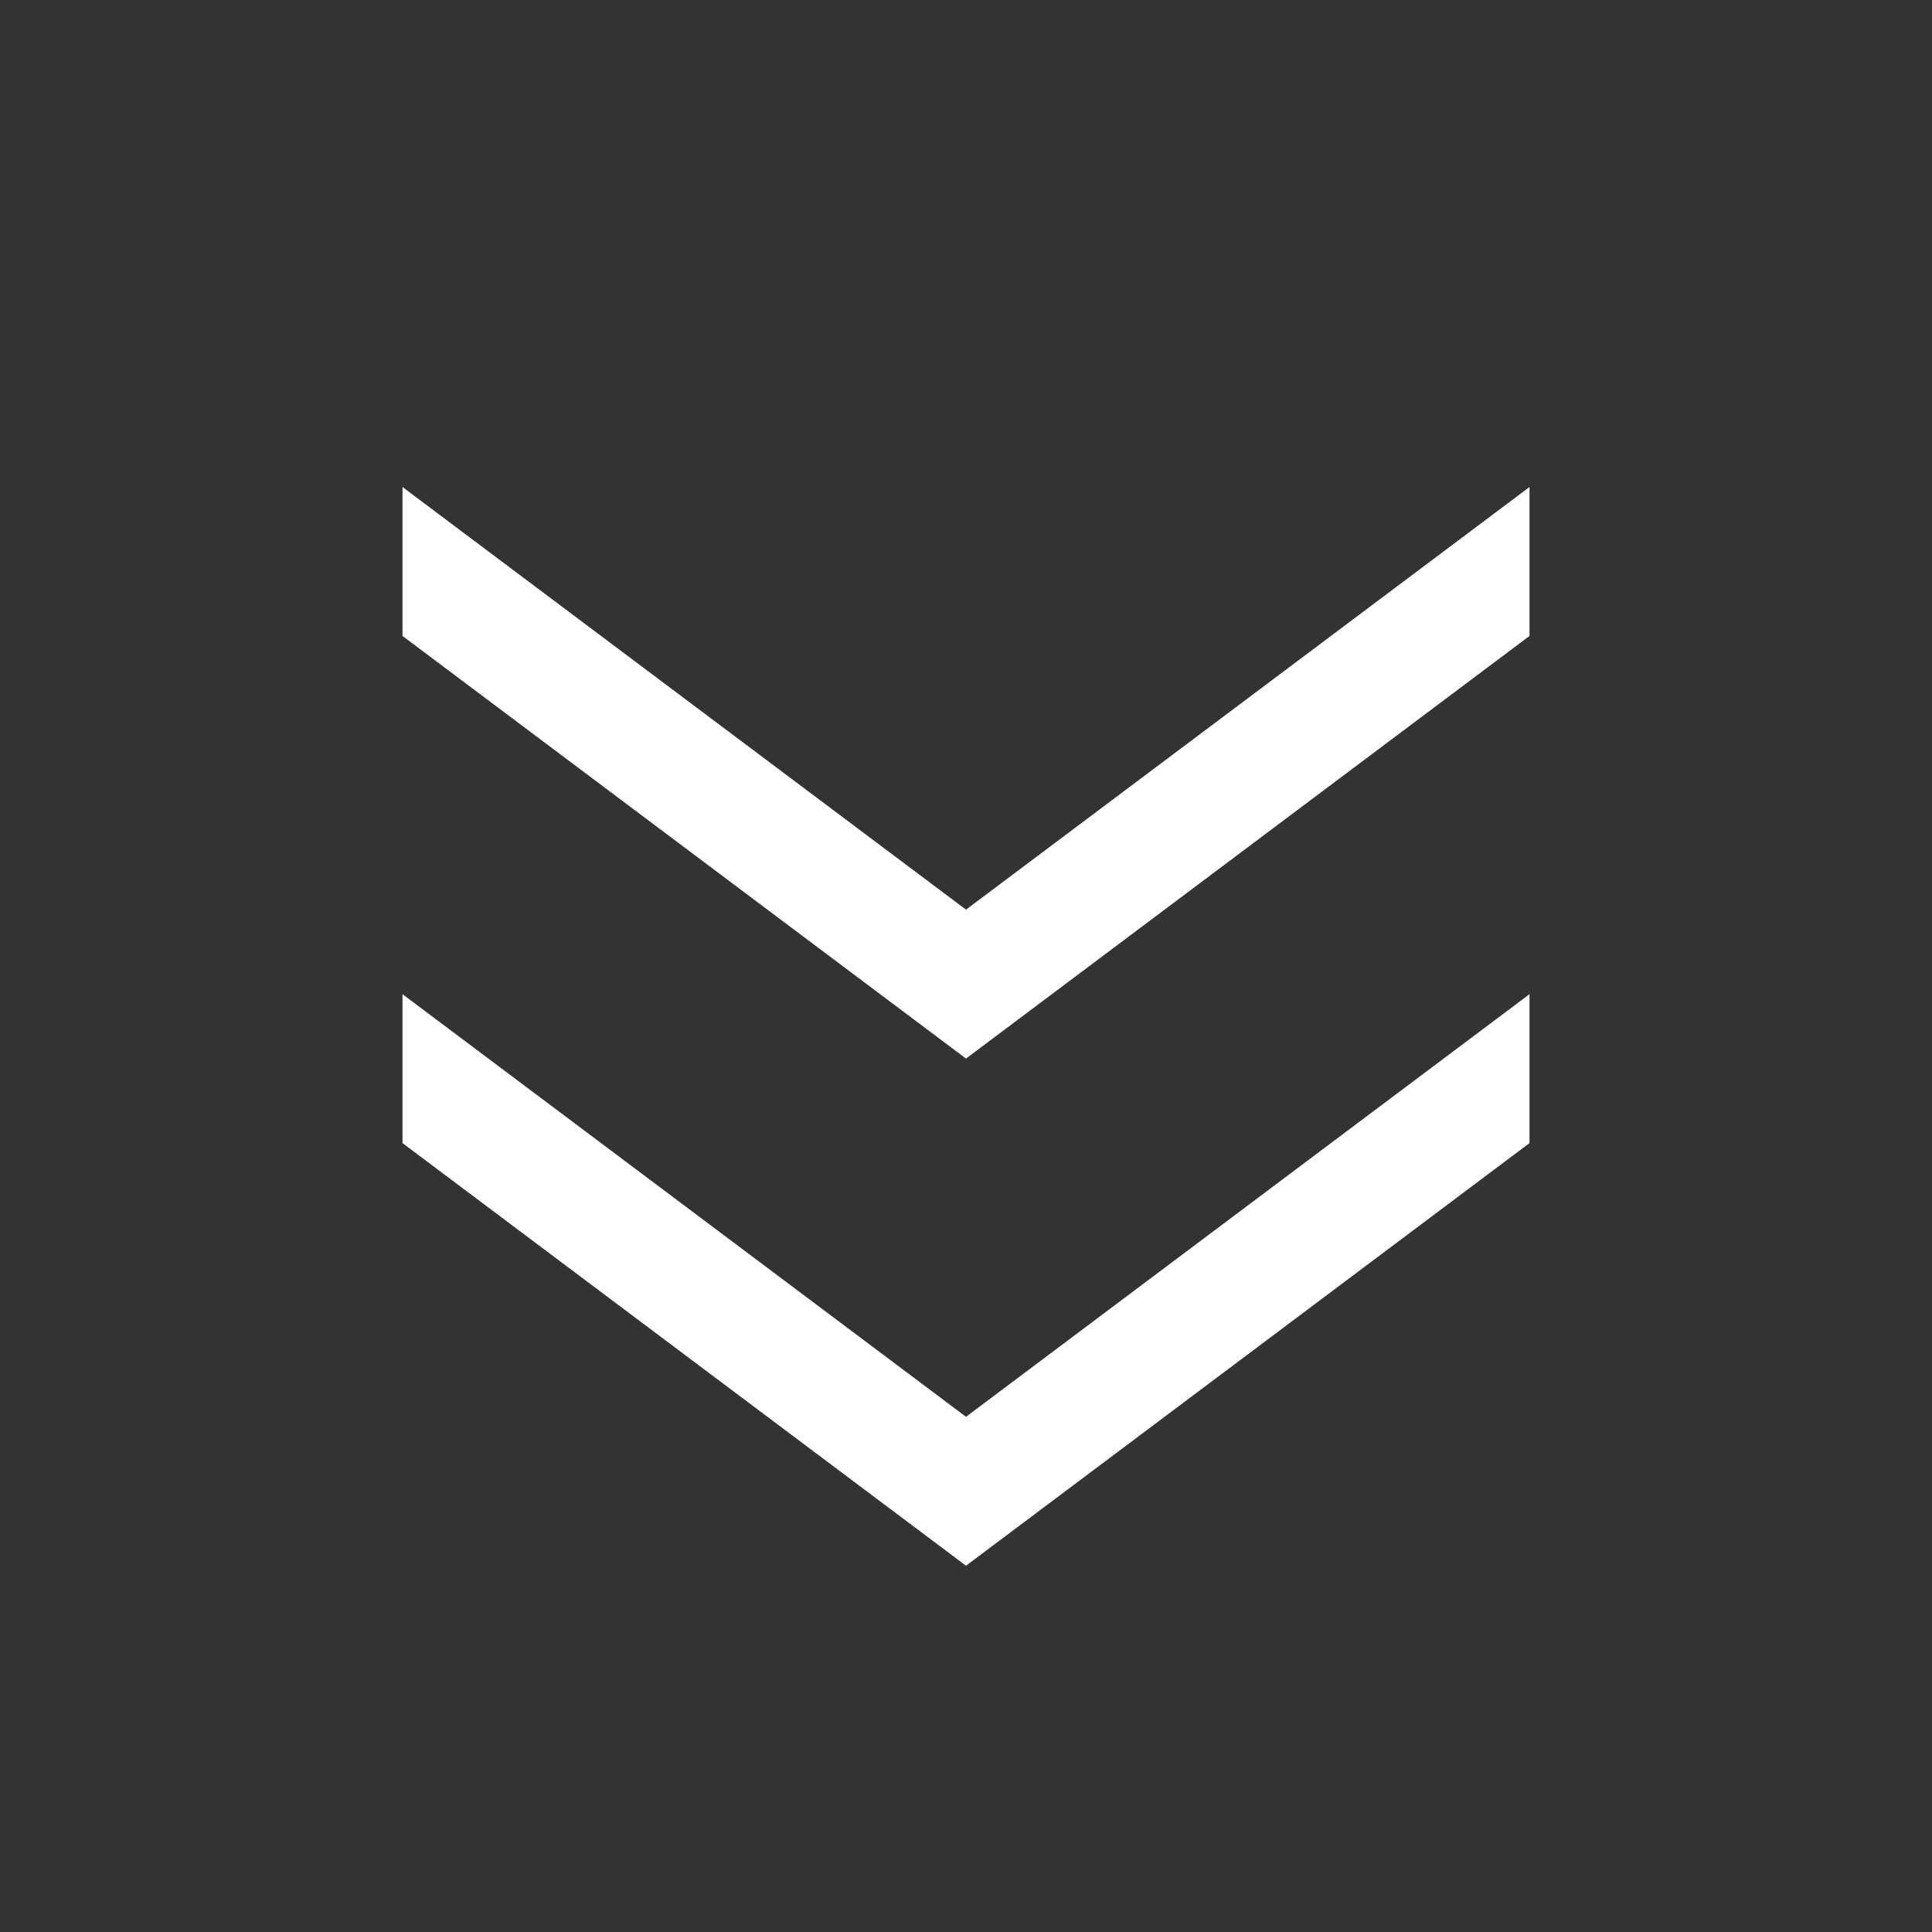 <svg width="24" height="24" viewBox="0 0 24 24" fill="none" xmlns="http://www.w3.org/2000/svg">
<rect x="0" y="0" width="24" height="24" fill="#333333" stroke="none"/>
<path d="M5 6.05L12 11.3L19 6.05V7.9L12 13.15L5 7.9V6.05ZM5 12.35L12 17.6L19 12.35V14.2L12 19.45L5 14.2V12.35Z" fill="white"/>
</svg>
